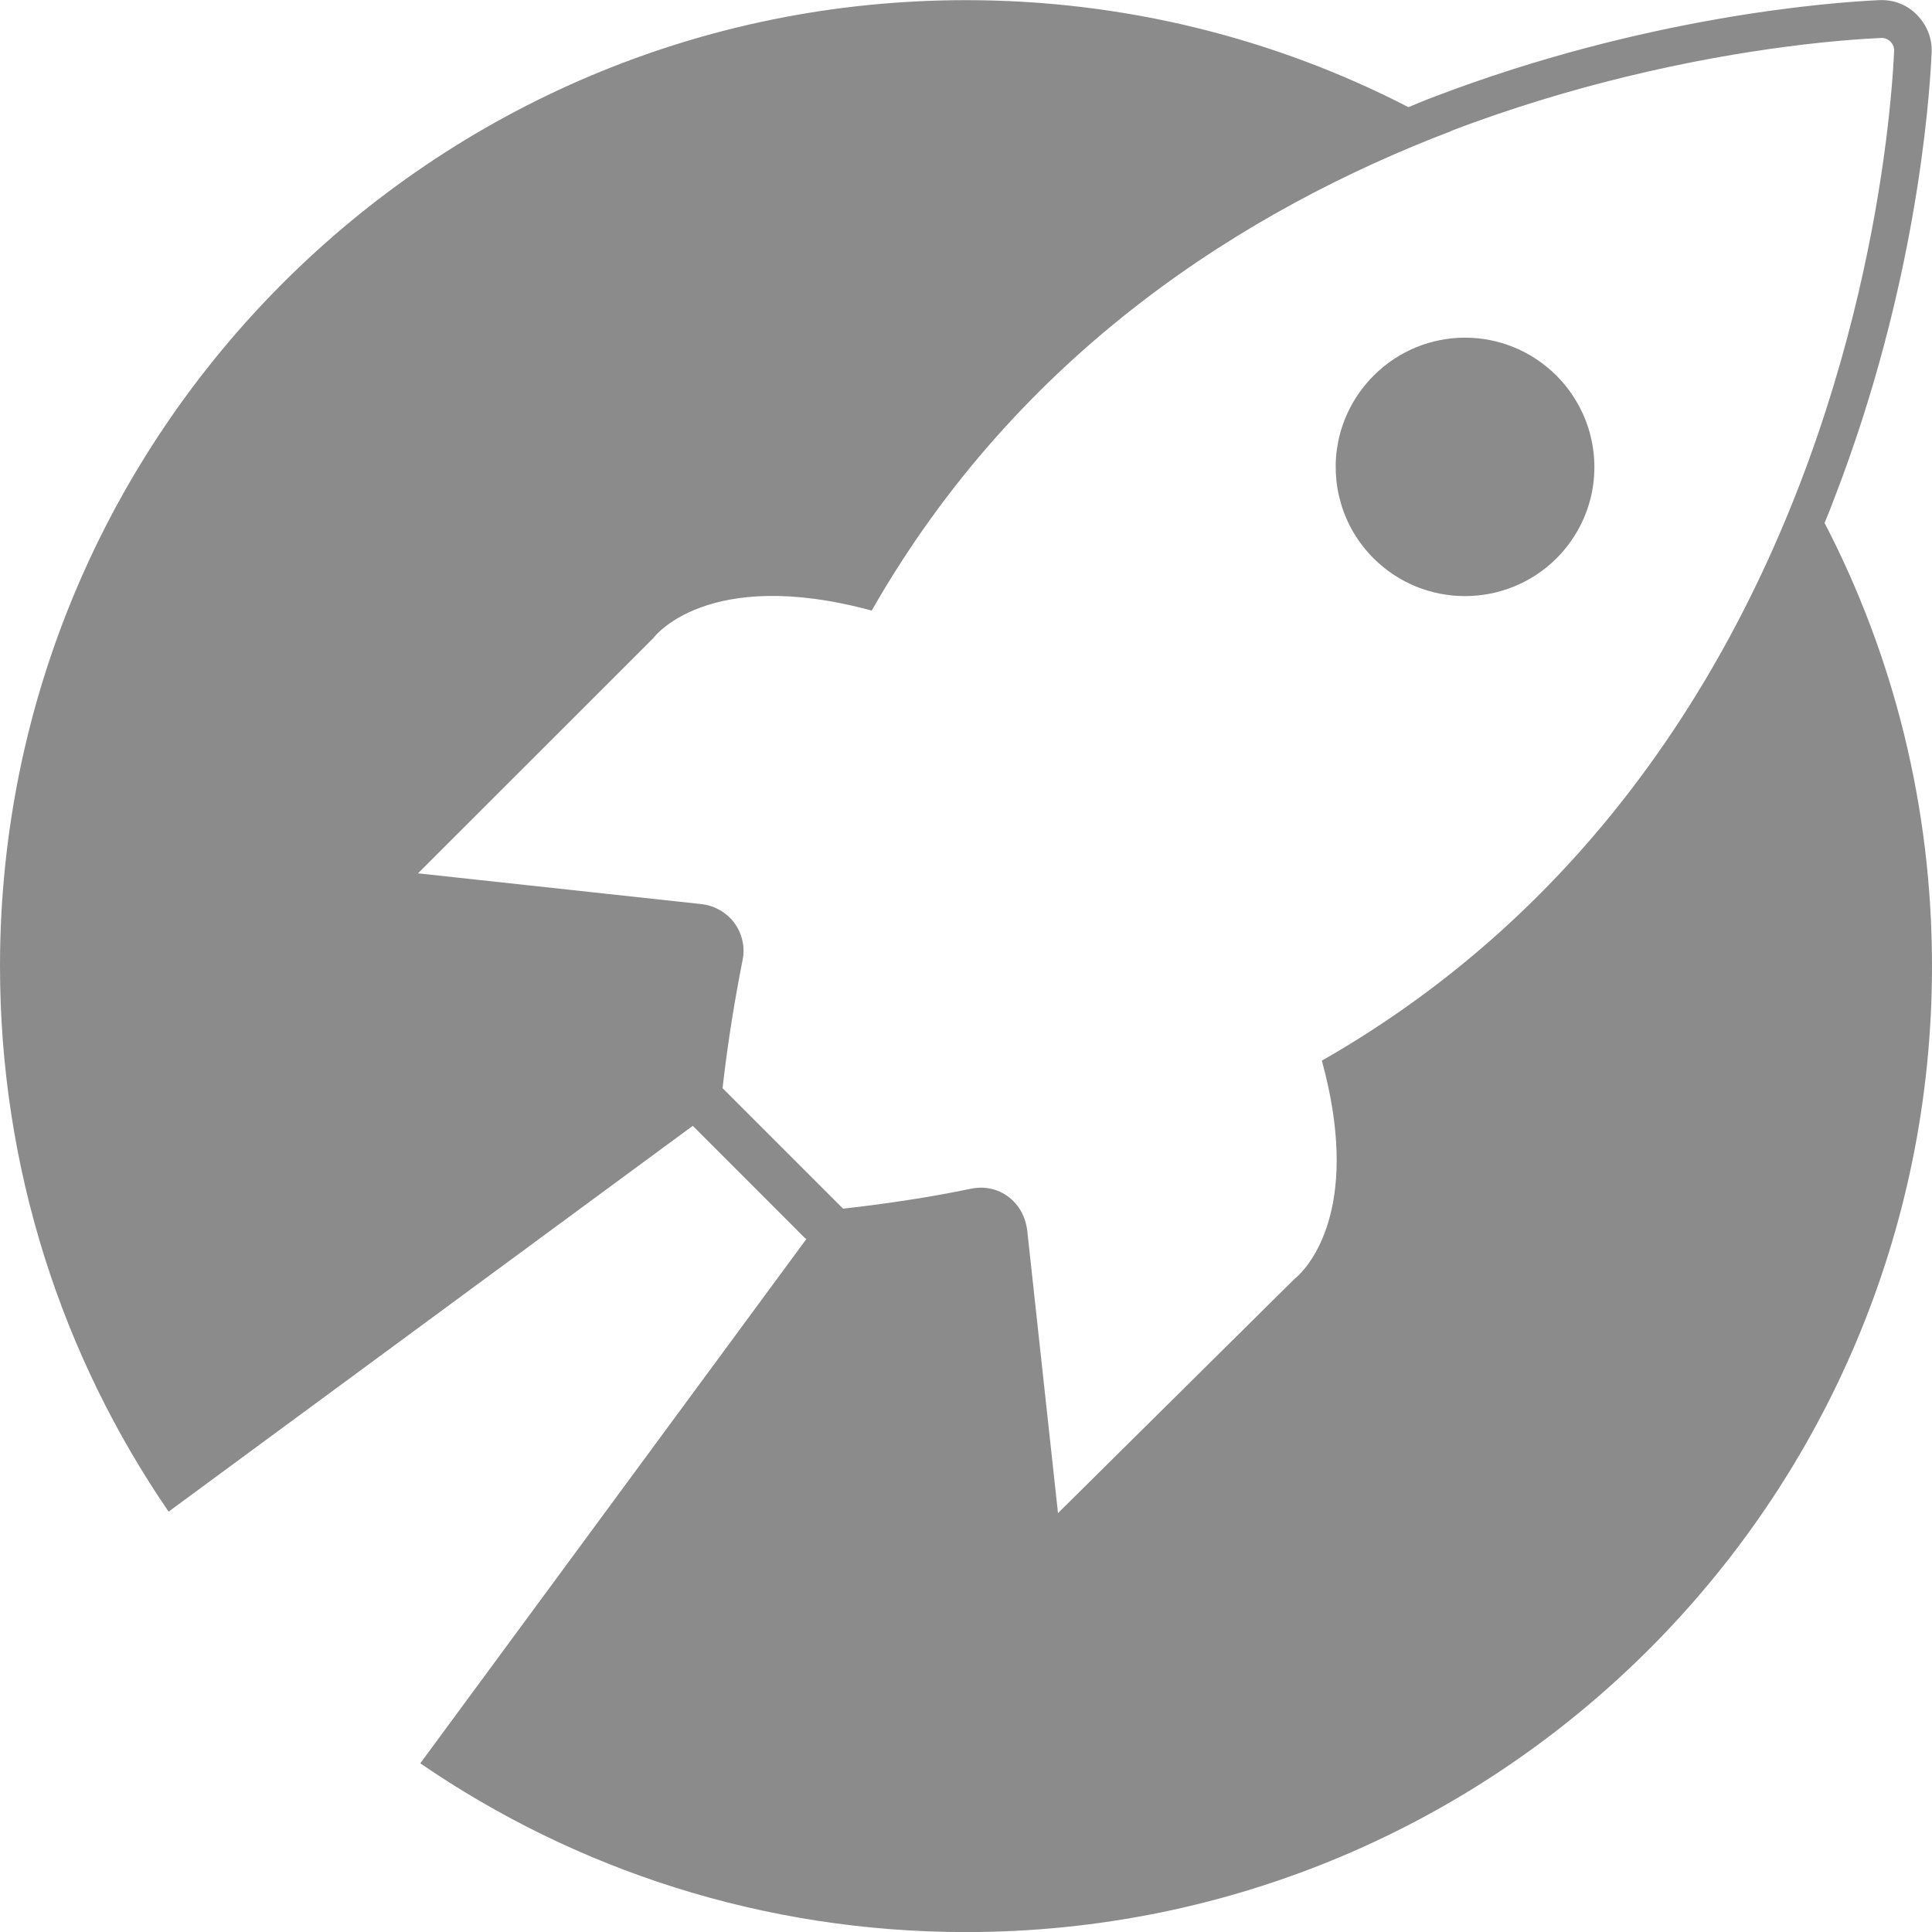<?xml version="1.0" encoding="UTF-8"?> <svg xmlns="http://www.w3.org/2000/svg" width="26" height="26" viewBox="0 0 26 26" fill="none"><g clip-path="url(#clip0)"><path fill-rule="evenodd" clip-rule="evenodd" d="M24.554 7.037C24.606 6.918 24.653 6.793 24.7 6.668L24.7 6.668C25.776 3.871 25.964 1.401 25.995 0.709C26.005 0.522 25.932 0.335 25.797 0.2C25.667 0.064 25.48 -0.008 25.288 0.002C24.601 0.033 22.131 0.226 19.328 1.292C19.204 1.338 19.079 1.39 18.954 1.442C17.17 0.522 15.142 0.002 13 0.002C5.819 0.002 0 5.821 0 13.002C0 15.726 0.837 18.254 2.269 20.343L9.323 15.151L10.079 15.907L10.839 16.668H10.849V16.678L5.656 23.73C7.745 25.163 10.275 26.001 13 26.001C20.181 26.001 26 20.183 26 13.002C26 10.849 25.48 8.821 24.554 7.037ZM25.314 0.511C24.847 0.532 23.545 0.627 21.876 1.034C21.151 1.211 20.357 1.446 19.531 1.76L19.535 1.762C16.799 2.806 13.728 4.718 11.731 8.217L11.731 8.217C9.506 7.614 8.793 8.586 8.793 8.586L5.626 11.752L5.626 11.752L5.626 11.753L9.448 12.168C9.589 12.184 9.724 12.252 9.823 12.351C9.896 12.423 9.949 12.514 9.979 12.613C10.001 12.686 10.011 12.764 10.005 12.841C10.003 12.866 10 12.892 9.994 12.917V12.917C9.892 13.434 9.803 13.974 9.737 14.532C9.733 14.569 9.728 14.606 9.724 14.644L9.724 14.644L10.535 15.455L11.346 16.266C11.944 16.198 12.527 16.11 13.073 15.996C13.281 15.954 13.494 16.016 13.64 16.167C13.715 16.243 13.766 16.332 13.796 16.43C13.805 16.457 13.812 16.486 13.817 16.515C13.819 16.524 13.82 16.533 13.822 16.542L14.238 20.363L17.42 17.212C17.42 17.212 17.44 17.197 17.473 17.165C17.669 16.974 18.31 16.174 17.789 14.274C19.376 13.367 20.636 12.239 21.637 11.021C24.566 7.456 25.273 3.126 25.443 1.337C25.47 1.052 25.484 0.831 25.49 0.688L25.491 0.681C25.492 0.585 25.41 0.506 25.314 0.511ZM21.425 6.617C21.48 6.331 21.463 6.035 21.374 5.756C21.292 5.5 21.149 5.259 20.946 5.055C20.264 4.374 19.167 4.374 18.486 5.055C18.231 5.311 18.071 5.625 18.007 5.953C17.954 6.226 17.967 6.508 18.046 6.776C18.125 7.046 18.272 7.301 18.486 7.515C19.167 8.191 20.264 8.191 20.946 7.515C21.201 7.259 21.361 6.945 21.425 6.617Z" fill="#8B8B8B"></path></g><defs><clipPath id="clip0"><rect width="26" height="26" fill="white"></rect></clipPath></defs></svg> 